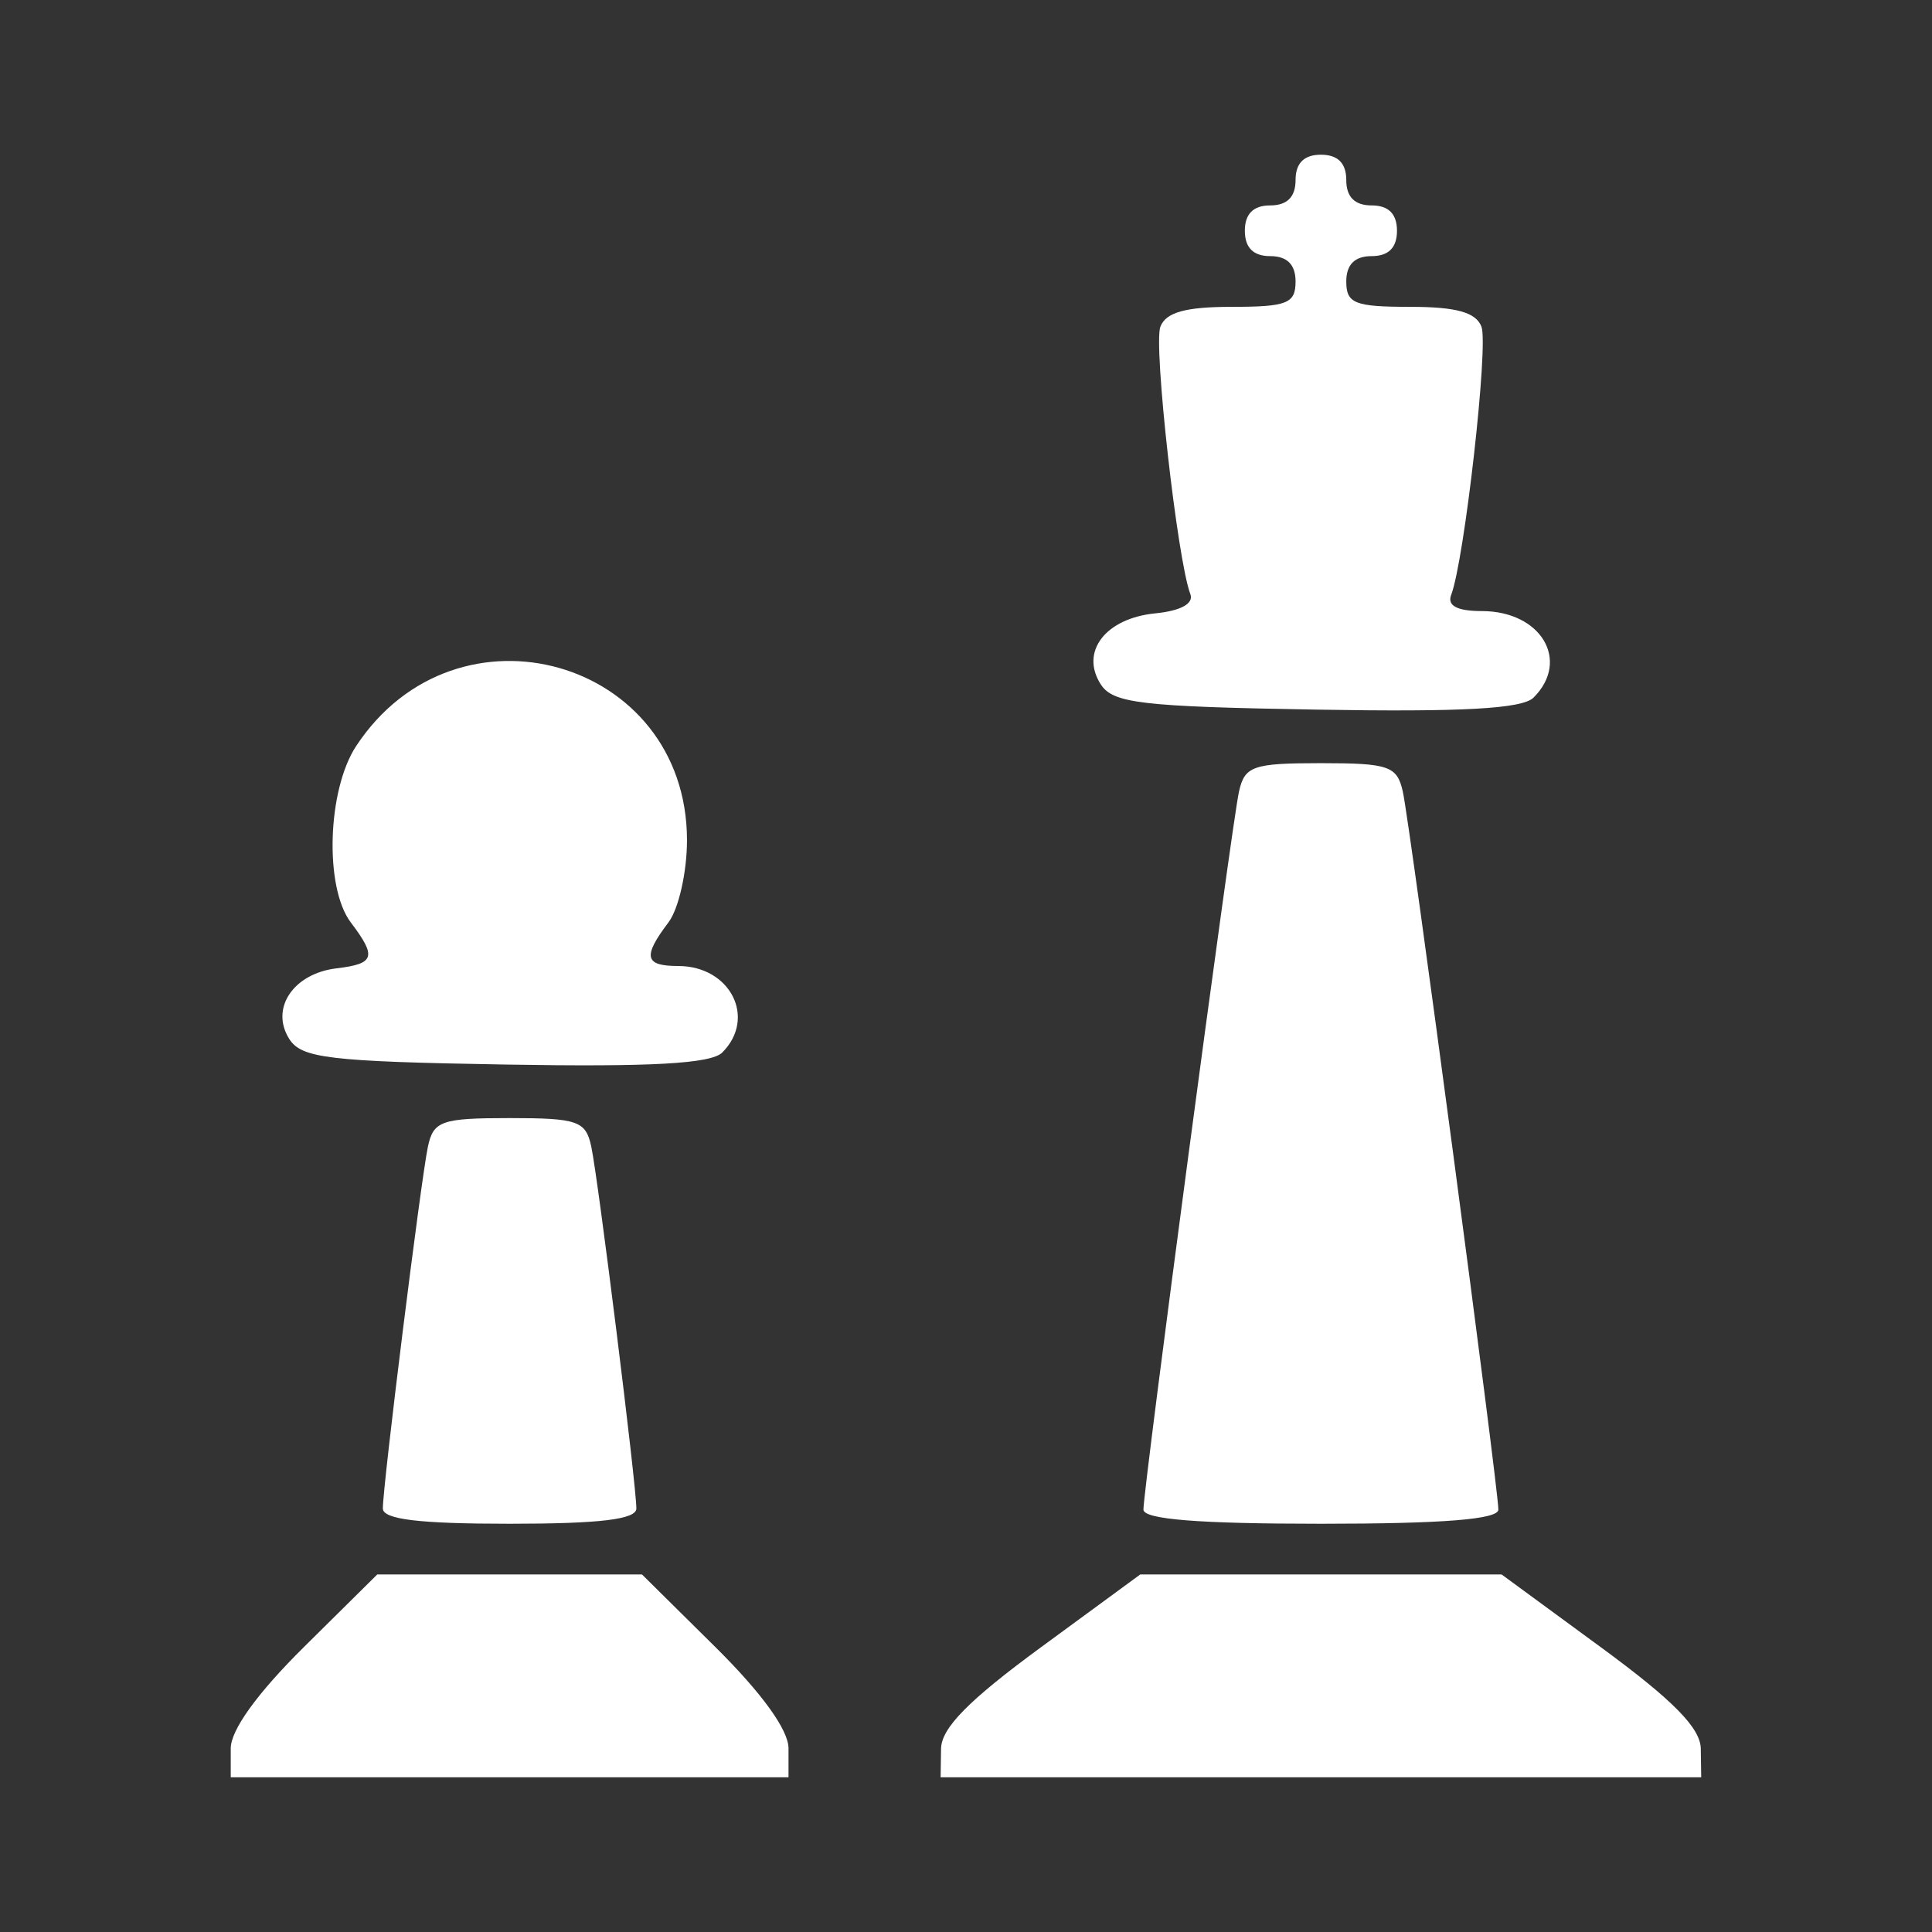 <?xml version="1.0" encoding="UTF-8" standalone="no"?>
<!-- Created with Inkscape (http://www.inkscape.org/) -->

<svg
   xmlns:dc="http://purl.org/dc/elements/1.1/"
   xmlns:cc="http://creativecommons.org/ns#"
   xmlns:rdf="http://www.w3.org/1999/02/22-rdf-syntax-ns#"
   xmlns:svg="http://www.w3.org/2000/svg"
   xmlns="http://www.w3.org/2000/svg"
   xmlns:inkscape="http://www.inkscape.org/namespaces/inkscape"
   version="1.1"
   width="100%"
   height="100%"
   viewBox="0 0 512 512"
   id="svg2">
  <rect x="0" y="0" width="512" height="512" fill="#333333" stroke="none"/>
  <defs
     id="defs4">
    <clipPath
       id="0">
      <path
         d="m -536.73,-140.97 c -10.855,0 -19.602,8.748 -19.602,19.602 v 346.81 c 0,10.855 8.748,19.602 19.602,19.602 h 346.81 c 10.855,0 19.602,-8.748 19.602,-19.602 v -346.81 c 0,-10.855 -8.748,-19.602 -19.602,-19.602 h -346.81"
         inkscape:connector-curvature="0"
         id="path7" />
    </clipPath>
    <clipPath
       id="1">
      <g
         transform="matrix(1.326,0,0,1.326,737.89,186.97)"
         clip-path="url(#0)"
         id="g10">
        <path
           d="m -363.32,52.04 h 102.76 V 154.8 h -102.76 z"
           inkscape:connector-curvature="0"
           id="path12"
           style="color:#000000;fill:none;fill-rule:evenodd" />
        <path
           d="m -363.32,154.8 h 102.76 v 102.76 h -102.76 z"
           inkscape:connector-curvature="0"
           id="path14"
           style="color:#000000;fill:none;fill-rule:evenodd" />
        <path
           d="M -260.56,-257.56 H -157.8 V -154.8 H -260.56 z"
           inkscape:connector-curvature="0"
           transform="scale(1,-1)"
           id="path16"
           style="color:#000000;fill:none;fill-rule:evenodd" />
        <path
           d="M -260.56,-154.8 H -157.8 V -52.04 H -260.56 z"
           inkscape:connector-curvature="0"
           transform="scale(1,-1)"
           id="path18"
           style="color:#000000;fill:none;fill-rule:evenodd" />
        <path
           d="m -568.83,52.04 h 102.76 V 154.8 h -102.76 z"
           inkscape:connector-curvature="0"
           id="path20"
           style="color:#000000;fill:none;fill-rule:evenodd" />
        <path
           d="m -568.83,154.8 h 102.76 v 102.76 h -102.76 z"
           inkscape:connector-curvature="0"
           id="path22"
           style="color:#000000;fill:none;fill-rule:evenodd" />
        <path
           d="m -466.07,-257.56 h 102.76 v 102.76 h -102.76 z"
           inkscape:connector-curvature="0"
           transform="scale(1,-1)"
           id="path24"
           style="color:#000000;fill:none;fill-rule:evenodd" />
        <path
           d="m -466.07,-154.8 h 102.76 v 102.76 h -102.76 z"
           inkscape:connector-curvature="0"
           transform="scale(1,-1)"
           id="path26"
           style="color:#000000;fill:none;fill-rule:evenodd" />
        <path
           d="m -363.32,-153.47 h 102.76 v 102.76 h -102.76 z"
           inkscape:connector-curvature="0"
           id="path28"
           style="color:#000000;fill:none;fill-rule:evenodd" />
        <path
           d="m -363.32,-50.716 h 102.76 v 102.76 h -102.76 z"
           inkscape:connector-curvature="0"
           id="path30"
           style="color:#000000;fill:none;fill-rule:evenodd" />
        <path
           d="M -260.56,-52.04 H -157.8 V 50.72 h -102.76 z"
           inkscape:connector-curvature="0"
           transform="scale(1,-1)"
           id="path32"
           style="color:#000000;fill:none;fill-rule:evenodd" />
        <path
           d="m -260.56,50.716 h 102.76 v 102.76 h -102.76 z"
           inkscape:connector-curvature="0"
           transform="scale(1,-1)"
           id="path34"
           style="color:#000000;fill:none;fill-rule:evenodd" />
        <path
           d="m -568.83,-153.47 h 102.76 v 102.76 h -102.76 z"
           inkscape:connector-curvature="0"
           id="path36"
           style="color:#000000;fill:none;fill-rule:evenodd" />
        <path
           d="m -568.83,-50.716 h 102.76 v 102.76 h -102.76 z"
           inkscape:connector-curvature="0"
           id="path38"
           style="color:#000000;fill:none;fill-rule:evenodd" />
        <path
           d="m -466.07,-52.04 h 102.76 V 50.72 h -102.76 z"
           inkscape:connector-curvature="0"
           transform="scale(1,-1)"
           id="path40"
           style="color:#000000;fill:none;fill-rule:evenodd" />
        <path
           d="m -466.07,50.716 h 102.76 v 102.76 h -102.76 z"
           inkscape:connector-curvature="0"
           transform="scale(1,-1)"
           id="path42"
           style="color:#000000;fill:none;fill-rule:evenodd" />
      </g>
    </clipPath>
  </defs>
  <path
     d="M 26,0 C 11.603,0 0,11.603 0,26 v 460 c 0,14.397 11.603,26 26,26 h 460 c 14.397,0 26,-11.603 26,-26 V 26 C 512,11.603 500.397,0 486,0 H 26"
     inkscape:connector-curvature="0"
     id="path44"
     style="fill:none" />
  <g
     id="g88"
     style="line-height:125%;letter-spacing:0;word-spacing:0;font-family:Gentium Book Basic">
  </g>
  <g
     id="g136"
     style="line-height:125%;letter-spacing:0;word-spacing:0;font-family:Gentium Book Basic">
  </g>
  <g
     id="g184"
     style="line-height:125%;letter-spacing:0;word-spacing:0;font-family:Gentium Book Basic">
  </g>
  <g
     id="g232"
     style="line-height:125%;letter-spacing:0;word-spacing:0;font-family:Gentium Book Basic">
  </g>
  <g
     id="g280"
     style="line-height:125%;letter-spacing:0;word-spacing:0;font-family:Gentium Book Basic">
  </g>
  <g
     id="g328"
     style="line-height:125%;letter-spacing:0;word-spacing:0;font-family:Gentium Book Basic">
  </g>
  <g
     transform="matrix(1.326,0,0,1.326,737.89,186.97)"
     clip-path="url(#0)"
     id="g380"
     style="color:#000000;fill-rule:evenodd">
    <path
       d="m -363.32,52.04 h 102.76 V 154.8 h -102.76 z"
       inkscape:connector-curvature="0"
       id="path382"
       style="fill:none" />
    <path
       d="m -363.32,154.8 h 102.76 v 102.76 h -102.76 z"
       inkscape:connector-curvature="0"
       id="path384"
       style="fill:none" />
    <path
       d="M -260.56,-257.56 H -157.8 V -154.8 H -260.56 z"
       inkscape:connector-curvature="0"
       transform="scale(1,-1)"
       id="path386"
       style="fill:none" />
    <path
       d="M -260.56,-154.8 H -157.8 V -52.04 H -260.56 z"
       inkscape:connector-curvature="0"
       transform="scale(1,-1)"
       id="path388"
       style="fill:none" />
    <path
       d="m -568.83,52.04 h 102.76 V 154.8 h -102.76 z"
       inkscape:connector-curvature="0"
       id="path390"
       style="fill:none" />
    <path
       d="m -568.83,154.8 h 102.76 v 102.76 h -102.76 z"
       inkscape:connector-curvature="0"
       id="path392"
       style="fill:none" />
    <path
       d="m -466.07,-257.56 h 102.76 v 102.76 h -102.76 z"
       inkscape:connector-curvature="0"
       transform="scale(1,-1)"
       id="path394"
       style="fill:none" />
    <path
       d="m -466.07,-154.8 h 102.76 v 102.76 h -102.76 z"
       inkscape:connector-curvature="0"
       transform="scale(1,-1)"
       id="path396"
       style="fill:none" />
    <path
       d="m -363.32,-153.47 h 102.76 v 102.76 h -102.76 z"
       inkscape:connector-curvature="0"
       id="path398"
       style="fill:none" />
    <path
       d="m -363.32,-50.716 h 102.76 v 102.76 h -102.76 z"
       inkscape:connector-curvature="0"
       id="path400"
       style="fill:none" />
    <path
       d="M -260.56,-52.04 H -157.8 V 50.72 h -102.76 z"
       inkscape:connector-curvature="0"
       transform="scale(1,-1)"
       id="path402"
       style="fill:none" />
    <path
       d="m -260.56,50.716 h 102.76 v 102.76 h -102.76 z"
       inkscape:connector-curvature="0"
       transform="scale(1,-1)"
       id="path404"
       style="fill:none" />
    <path
       d="m -568.83,-153.47 h 102.76 v 102.76 h -102.76 z"
       inkscape:connector-curvature="0"
       id="path406"
       style="fill:none" />
    <path
       d="m -568.83,-50.716 h 102.76 v 102.76 h -102.76 z"
       inkscape:connector-curvature="0"
       id="path408"
       style="fill:none" />
    <path
       d="m -466.07,-52.04 h 102.76 V 50.72 h -102.76 z"
       inkscape:connector-curvature="0"
       transform="scale(1,-1)"
       id="path410"
       style="fill:none" />
    <path
       d="m -466.07,50.716 h 102.76 v 102.76 h -102.76 z"
       inkscape:connector-curvature="0"
       transform="scale(1,-1)"
       id="path412"
       style="fill:none" />
  </g>
  <g
     clip-path="url(#1)"
     id="g414"
     style="opacity:0.0">
    <path
       d="m 450.73,463.44 c -0.041,-2.818 -1.962,-6.122 -6.406,-10.567 l 353.55,353.55 c 4.445,4.445 6.365,7.748 6.406,10.567 z"
       inkscape:connector-curvature="0"
       id="path416" />
    <path
       d="m 444.33,452.87 c -4.22,-4.22 -10.717,-9.469 -20.04,-16.308 l 353.55,353.55 c 9.325,6.839 15.821,12.09 20.04,16.308 z"
       inkscape:connector-curvature="0"
       id="path418" />
    <path
       d="m 424.29,436.57 -26.337,-19.316 353.55,353.55 26.337,19.316 z"
       inkscape:connector-curvature="0"
       id="path420" />
    <path
       d="M 397.95,417.25 H 350.064 L 703.614,770.8 H 751.5 z"
       inkscape:connector-curvature="0"
       id="path422" />
    <path
       d="M 350.06,417.25 H 302.174 L 655.724,770.8 H 703.61 z"
       inkscape:connector-curvature="0"
       id="path424" />
    <path
       d="m 302.18,417.25 -26.337,19.316 353.55,353.55 26.337,-19.316 z"
       inkscape:connector-curvature="0"
       id="path426" />
    <path
       d="m 275.84,436.57 c -19.14,14.04 -26.367,21.38 -26.448,26.875 l 353.55,353.55 c 0.081,-5.495 7.303,-12.833 26.448,-26.875 z"
       inkscape:connector-curvature="0"
       id="path428" />
    <path
       d="m 249.39,463.44 -0.111,7.559 353.55,353.55 0.111,-7.559 z"
       inkscape:connector-curvature="0"
       id="path430" />
    <path
       d="M 249.28,471 H 350.06 L 703.61,824.55 H 602.83 z"
       inkscape:connector-curvature="0"
       id="path432" />
    <path
       d="M 350.06,471 H 450.84 L 804.39,824.55 H 703.61 z"
       inkscape:connector-curvature="0"
       id="path434" />
    <path
       d="m 450.84,471 -0.111,-7.559 353.55,353.55 0.111,7.559 z"
       inkscape:connector-curvature="0"
       id="path436" />
    <path
       d="m 208.97,463.34 c 0,-4.767 -6.738,-14.204 -18.578,-26.04 l 353.55,353.55 c 11.84,11.84 18.578,21.276 18.578,26.04 z"
       inkscape:connector-curvature="0"
       id="path438" />
    <path
       d="m 190.39,437.29 c -0.276,-0.276 -0.554,-0.553 -0.836,-0.831 l 353.55,353.55 c 0.281,0.278 0.56,0.555 0.836,0.831 z"
       inkscape:connector-curvature="0"
       id="path440" />
    <path
       d="m 189.56,436.46 -19.414,-19.211 353.55,353.55 19.414,19.211 z"
       inkscape:connector-curvature="0"
       id="path442" />
    <path
       d="M 170.14,417.25 H 135.06 L 488.61,770.8 h 35.08 z"
       inkscape:connector-curvature="0"
       id="path444" />
    <path
       d="M 135.06,417.25 H 99.98 L 453.53,770.8 h 35.08 z"
       inkscape:connector-curvature="0"
       id="path446" />
    <path
       d="M 99.98,417.25 80.566,436.461 434.116,790.011 453.53,770.8 z"
       inkscape:connector-curvature="0"
       id="path448" />
    <path
       d="m 80.57,436.46 c -12.358,12.229 -19.414,21.997 -19.414,26.875 l 353.55,353.55 c 0,-4.878 7.06,-14.646 19.414,-26.875 z"
       inkscape:connector-curvature="0"
       id="path450" />
    <path
       d="m 61.16,463.34 v 7.664 l 353.55,353.55 v -7.664 z"
       inkscape:connector-curvature="0"
       id="path452" />
    <path
       d="m 61.16,471 h 73.906 l 353.55,353.55 H 414.71 z"
       inkscape:connector-curvature="0"
       id="path454" />
    <path
       d="m 135.06,471 h 73.906 l 353.55,353.55 H 488.61 z"
       inkscape:connector-curvature="0"
       id="path456" />
    <path
       d="m 208.97,471 v -7.664 l 353.55,353.55 v 7.664 z"
       inkscape:connector-curvature="0"
       id="path458" />
    <path
       d="m 397.09,400.06 c 0,-5.788 -23.408,-181.69 -25.317,-190.25 l 353.55,353.55 c 1.909,8.559 25.317,184.46 25.317,190.25 z"
       inkscape:connector-curvature="0"
       id="path460" />
    <path
       d="m 371.78,209.81 c -0.485,-2.172 -1.035,-3.727 -2.146,-4.839 l 353.55,353.55 c 1.111,1.111 1.662,2.667 2.146,4.839 z"
       inkscape:connector-curvature="0"
       id="path462" />
    <path
       d="m 369.63,204.97 c -2.37,-2.37 -7.292,-2.72 -19.568,-2.72 l 353.55,353.55 c 12.276,0 17.198,0.349 19.568,2.72 z"
       inkscape:connector-curvature="0"
       id="path464" />
    <path
       d="m 350.06,202.25 c -18.03,0 -20.2,0.754 -21.714,7.559 l 353.55,353.55 c 1.518,-6.805 3.683,-7.559 21.714,-7.559 z"
       inkscape:connector-curvature="0"
       id="path466" />
    <path
       d="m 328.35,209.81 c -1.909,8.559 -25.317,184.46 -25.317,190.25 l 353.55,353.55 c 0,-5.788 23.408,-181.69 25.317,-190.25 z"
       inkscape:connector-curvature="0"
       id="path468" />
    <path
       d="m 303.03,400.06 c 0,0.207 0.094,0.406 0.283,0.595 l 353.55,353.55 c -0.189,-0.189 -0.283,-0.388 -0.283,-0.595 z"
       inkscape:connector-curvature="0"
       id="path470" />
    <path
       d="m 303.31,400.65 c 2.173,2.173 16.927,3.16 46.748,3.16 l 353.55,353.55 c -29.821,0 -44.575,-0.987 -46.748,-3.16 z"
       inkscape:connector-curvature="0"
       id="path472" />
    <path
       d="m 350.06,403.81 c 32.418,0 47.03,-1.167 47.03,-3.755 l 353.55,353.55 c 0,2.588 -14.613,3.755 -47.03,3.755 z"
       inkscape:connector-curvature="0"
       id="path474" />
    <path
       d="m 168.66,399.76 c 0,-6.173 -10.11,-87.28 -11.948,-95.89 l 353.55,353.55 c 1.842,8.61 11.948,89.71 11.948,95.89 z"
       inkscape:connector-curvature="0"
       id="path476" />
    <path
       d="m 156.71,303.87 c -0.468,-2.188 -1.01,-3.75 -2.119,-4.863 l 353.55,353.55 c 1.113,1.113 1.651,2.675 2.119,4.863 z"
       inkscape:connector-curvature="0"
       id="path478" />
    <path
       d="m 154.59,299.01 c -2.352,-2.352 -7.272,-2.696 -19.527,-2.696 l 353.55,353.55 c 12.254,0 17.17,0.344 19.527,2.696 z"
       inkscape:connector-curvature="0"
       id="path480" />
    <path
       d="m 135.06,296.31 c -18.05,0 -20.19,0.746 -21.645,7.559 l 353.55,353.55 c 1.457,-6.813 3.594,-7.559 21.645,-7.559 z"
       inkscape:connector-curvature="0"
       id="path482" />
    <path
       d="m 113.42,303.87 c -1.842,8.61 -11.948,89.71 -11.948,95.89 l 353.55,353.55 c 0,-6.173 10.11,-87.27 11.948,-95.89 z"
       inkscape:connector-curvature="0"
       id="path484" />
    <path
       d="m 101.47,399.76 c 0,0.362 0.15,0.697 0.459,1.01 l 353.55,353.55 c -0.309,-0.309 -0.459,-0.644 -0.459,-1.01 z"
       inkscape:connector-curvature="0"
       id="path486" />
    <path
       d="m 101.93,400.76 c 2.163,2.163 12.13,3.05 33.13,3.05 l 353.55,353.55 c -21,0 -30.972,-0.887 -33.13,-3.05 z"
       inkscape:connector-curvature="0"
       id="path488" />
    <path
       d="m 135.06,403.81 c 24,0 33.594,-1.158 33.594,-4.056 l 353.55,353.55 c 0,2.898 -9.59,4.056 -33.594,4.056 z"
       inkscape:connector-curvature="0"
       id="path490" />
    <path
       d="m 191.42,278.92 c 5.81,-5.81 5.101,-13.485 0.273,-18.314 l 353.55,353.55 c 4.828,4.828 5.537,12.503 -0.273,18.314 z"
       inkscape:connector-curvature="0"
       id="path492" />
    <path
       d="M 191.69,260.61 C 188.915,257.835 184.779,256 179.739,256 l 353.55,353.55 c 5.04,0 9.176,1.835 11.951,4.61 z"
       inkscape:connector-curvature="0"
       id="path494" />
    <path
       d="m 179.74,256 c -3.469,0 -5.672,-0.372 -6.662,-1.363 l 353.55,353.55 c 0.991,0.991 3.193,1.363 6.662,1.363 z"
       inkscape:connector-curvature="0"
       id="path496" />
    <path
       d="m 173.08,254.64 c -1.556,-1.556 -0.124,-4.637 4.082,-10.197 l 353.55,353.55 c -4.206,5.561 -5.637,8.642 -4.082,10.197 z"
       inkscape:connector-curvature="0"
       id="path498" />
    <path
       d="m 177.16,244.44 c 2.713,-3.587 4.922,-13.413 4.91,-21.836 l 353.55,353.55 c 0.012,8.423 -2.197,18.249 -4.91,21.836 z"
       inkscape:connector-curvature="0"
       id="path500" />
    <path
       d="m 182.07,222.6 c -0.02,-14.09 -5.297,-25.54 -13.414,-33.658 l 353.55,353.55 c 8.117,8.117 13.394,19.565 13.414,33.658 z"
       inkscape:connector-curvature="0"
       id="path502" />
    <path
       d="m 168.66,188.95 c -19.514,-19.514 -55.45,-19.78 -74.25,8.739 l 353.55,353.55 c 18.802,-28.519 54.736,-28.25 74.25,-8.739 z"
       inkscape:connector-curvature="0"
       id="path504" />
    <path
       d="m 94.41,197.69 c -7.667,11.629 -8.464,37.472 -1.443,46.754 l 353.55,353.55 c -7.02,-9.283 -6.223,-35.13 1.443,-46.754 z"
       inkscape:connector-curvature="0"
       id="path506" />
    <path
       d="m 92.96,244.44 c 6.932,9.165 6.377,10.967 -3.754,12.177 l 353.55,353.55 c 10.13,-1.21 10.686,-3.01 3.754,-12.177 z"
       inkscape:connector-curvature="0"
       id="path508" />
    <path
       d="m 89.21,256.62 c -11.459,1.369 -17.659,10.602 -12.558,18.7 l 353.55,353.55 c -5.102,-8.098 1.099,-17.331 12.558,-18.7 z"
       inkscape:connector-curvature="0"
       id="path510" />
    <path
       d="m 76.65,275.32 c 0.312,0.496 0.662,0.951 1.082,1.371 l 353.55,353.55 c -0.42,-0.42 -0.77,-0.876 -1.082,-1.371 z"
       inkscape:connector-curvature="0"
       id="path512" />
    <path
       d="m 77.73,276.69 c 3.925,3.925 13.944,4.702 56.1,5.427 l 353.55,353.55 c -42.15,-0.725 -52.17,-1.502 -56.1,-5.427 z"
       inkscape:connector-curvature="0"
       id="path514" />
    <path
       d="m 133.83,282.11 c 38.75,0.666 54.609,-0.213 57.59,-3.191 l 353.55,353.55 c -2.979,2.979 -18.838,3.858 -57.59,3.191 z"
       inkscape:connector-curvature="0"
       id="path516" />
    <path
       d="m 406.42,184.86 c 5.892,-5.892 5.415,-12.976 0.697,-17.694 l 353.55,353.55 c 4.718,4.718 5.195,11.802 -0.697,17.694 z"
       inkscape:connector-curvature="0"
       id="path518" />
    <path
       d="m 407.12,167.17 c -3.138,-3.138 -8.151,-5.229 -14.414,-5.229 l 353.55,353.55 c 6.263,0 11.276,2.092 14.414,5.229 z"
       inkscape:connector-curvature="0"
       id="path520" />
    <path
       d="m 392.7,161.94 c -4.06,0 -6.639,-0.551 -7.743,-1.655 l 353.55,353.55 c 1.104,1.104 3.683,1.655 7.743,1.655 z"
       inkscape:connector-curvature="0"
       id="path522" />
    <path
       d="m 384.96,160.28 c -0.669,-0.669 -0.796,-1.541 -0.383,-2.616 l 353.55,353.55 c -0.413,1.076 -0.285,1.947 0.383,2.616 z"
       inkscape:connector-curvature="0"
       id="path524" />
    <path
       d="m 384.58,157.67 c 3.506,-9.136 9.941,-66.11 8.03,-71.09 l 353.55,353.55 c 1.911,4.98 -4.524,61.953 -8.03,71.09 z"
       inkscape:connector-curvature="0"
       id="path526" />
    <path
       d="m 392.61,86.58 c -0.272,-0.708 -0.673,-1.335 -1.224,-1.886 l 353.55,353.55 c 0.551,0.551 0.952,1.178 1.224,1.886 z"
       inkscape:connector-curvature="0"
       id="path528" />
    <path
       d="m 391.38,84.69 c -2.417,-2.417 -7.725,-3.379 -17.699,-3.379 l 353.55,353.55 c 9.974,0 15.281,0.962 17.699,3.379 z"
       inkscape:connector-curvature="0"
       id="path530" />
    <path
       d="m 373.68,81.31 c -9.49,0 -13.776,-0.373 -15.619,-2.216 l 353.55,353.55 c 1.843,1.843 6.129,2.216 15.619,2.216 z"
       inkscape:connector-curvature="0"
       id="path532" />
    <path
       d="m 358.06,79.1 c -1,-1 -1.284,-2.446 -1.284,-4.503 l 353.55,353.55 c 0,2.056 0.279,3.498 1.284,4.503 z"
       inkscape:connector-curvature="0"
       id="path534" />
    <path
       d="m 356.78,74.59 c 0,-4.479 2.24,-6.719 6.719,-6.719 l 353.55,353.55 c -4.479,0 -6.719,2.24 -6.719,6.719 z"
       inkscape:connector-curvature="0"
       id="path536" />
    <path
       d="m 363.5,67.875 c 4.479,0 6.719,-2.24 6.719,-6.719 l 353.55,353.55 c 0,4.479 -2.24,6.719 -6.719,6.719 z"
       inkscape:connector-curvature="0"
       id="path538" />
    <path
       d="m 370.22,61.16 c 0,-2.24 -0.56,-3.919 -1.68,-5.04 l 353.55,353.55 c 1.12,1.12 1.68,2.799 1.68,5.04 z"
       inkscape:connector-curvature="0"
       id="path540" />
    <path
       d="M 368.54,56.12 C 367.42,55 365.741,54.44 363.5,54.44 l 353.55,353.55 c 2.24,0 3.919,0.56 5.04,1.68 z"
       inkscape:connector-curvature="0"
       id="path542" />
    <path
       d="m 363.5,54.44 c -2.24,0 -3.919,-0.56 -5.04,-1.68 l 353.55,353.55 c 1.12,1.12 2.799,1.68 5.04,1.68 z"
       inkscape:connector-curvature="0"
       id="path544" />
    <path
       d="m 358.46,52.758 c -1.12,-1.12 -1.68,-2.799 -1.68,-5.04 l 353.55,353.55 c 0,2.24 0.56,3.919 1.68,5.04 z"
       inkscape:connector-curvature="0"
       id="path546" />
    <path
       d="m 356.78,47.719 c 0,-2.24 -0.56,-3.919 -1.68,-5.04 l 353.55,353.55 c 1.12,1.12 1.68,2.799 1.68,5.04 z"
       inkscape:connector-curvature="0"
       id="path548" />
    <path
       d="M 355.1,42.68 C 353.98,41.56 352.301,41 350.06,41 l 353.55,353.55 c 2.24,0 3.919,0.56 5.04,1.68 z"
       inkscape:connector-curvature="0"
       id="path550" />
    <path
       d="m 350.06,41 c -4.479,0 -6.719,2.24 -6.719,6.719 l 353.55,353.55 c 0,-4.479 2.24,-6.719 6.719,-6.719 z"
       inkscape:connector-curvature="0"
       id="path552" />
    <path
       d="m 343.34,47.719 c 0,4.479 -2.24,6.719 -6.719,6.719 l 353.55,353.55 c 4.479,0 6.719,-2.24 6.719,-6.719 z"
       inkscape:connector-curvature="0"
       id="path554" />
    <path
       d="m 336.63,54.44 c -4.479,0 -6.719,2.24 -6.719,6.719 l 353.55,353.55 c 0,-4.479 2.24,-6.719 6.719,-6.719 z"
       inkscape:connector-curvature="0"
       id="path556" />
    <path
       d="m 329.91,61.16 c 0,2.24 0.56,3.919 1.68,5.04 l 353.55,353.55 c -1.12,-1.12 -1.68,-2.799 -1.68,-5.04 z"
       inkscape:connector-curvature="0"
       id="path558" />
    <path
       d="m 331.59,66.2 c 1.12,1.12 2.799,1.68 5.04,1.68 l 353.55,353.55 c -2.24,0 -3.919,-0.56 -5.04,-1.68 z"
       inkscape:connector-curvature="0"
       id="path560" />
    <path
       d="m 336.63,67.875 c 2.24,0 3.919,0.56 5.04,1.68 l 353.55,353.55 c -1.12,-1.12 -2.799,-1.68 -5.04,-1.68 z"
       inkscape:connector-curvature="0"
       id="path562" />
    <path
       d="m 341.66,69.55 c 1.12,1.12 1.68,2.799 1.68,5.04 l 353.55,353.55 c 0,-2.24 -0.56,-3.919 -1.68,-5.04 z"
       inkscape:connector-curvature="0"
       id="path564" />
    <path
       d="m 343.34,74.59 c 0,5.829 -2.24,6.719 -16.902,6.719 l 353.55,353.55 c 14.663,0 16.902,-0.89 16.902,-6.719 z"
       inkscape:connector-curvature="0"
       id="path566" />
    <path
       d="m 326.44,81.31 c -12.248,0 -17.459,1.45 -18.923,5.265 l 353.55,353.55 c 1.464,-3.815 6.675,-5.265 18.923,-5.265 z"
       inkscape:connector-curvature="0"
       id="path568" />
    <path
       d="m 307.52,86.58 c -1.884,4.909 4.503,61.897 7.941,70.856 l 353.55,353.55 c -3.438,-8.959 -9.824,-65.947 -7.941,-70.856 z"
       inkscape:connector-curvature="0"
       id="path570" />
    <path
       d="m 315.46,157.43 c 0.966,2.518 -2.535,4.442 -9.3,5.111 l 353.55,353.55 c 6.765,-0.669 10.266,-2.593 9.3,-5.111 z"
       inkscape:connector-curvature="0"
       id="path572" />
    <path
       d="m 306.16,162.54 c -13.12,1.298 -19.94,10.09 -14.507,18.71 l 353.55,353.55 c -5.432,-8.622 1.383,-17.412 14.507,-18.71 z"
       inkscape:connector-curvature="0"
       id="path574" />
    <path
       d="m 291.65,181.25 c 0.312,0.496 0.662,0.951 1.082,1.371 l 353.55,353.55 c -0.42,-0.42 -0.77,-0.876 -1.082,-1.371 z"
       inkscape:connector-curvature="0"
       id="path576" />
    <path
       d="m 292.73,182.63 c 3.925,3.925 13.945,4.702 56.1,5.427 l 353.55,353.55 c -42.15,-0.725 -52.17,-1.502 -56.1,-5.427 z"
       inkscape:connector-curvature="0"
       id="path578" />
    <path
       d="m 348.83,188.05 c 38.75,0.666 54.609,-0.213 57.59,-3.191 l 353.55,353.55 c -2.979,2.979 -18.838,3.858 -57.59,3.191 z"
       inkscape:connector-curvature="0"
       id="path580" />
  </g>
  <path
     d="m 450.73,463.44 c -0.081,-5.495 -7.303,-12.833 -26.448,-26.875 l -26.337,-19.316 h -47.886 -47.886 l -26.337,19.316 c -19.14,14.04 -26.367,21.38 -26.448,26.875 l -0.111,7.559 h 100.78 100.78 l -0.111,-7.559 m -241.76,-0.105 c 0,-4.878 -7.06,-14.646 -19.414,-26.875 l -19.414,-19.211 h -35.08 -35.08 L 80.564,436.46 C 68.206,448.689 61.15,458.457 61.15,463.335 v 7.664 h 73.906 73.906 v -7.664 m 188.12,-63.28 c 0,-5.788 -23.408,-181.69 -25.317,-190.25 -1.518,-6.805 -3.683,-7.559 -21.714,-7.559 -18.03,0 -20.2,0.754 -21.714,7.559 -1.909,8.559 -25.317,184.46 -25.317,190.25 0,2.588 14.613,3.755 47.03,3.755 32.418,0 47.03,-1.167 47.03,-3.755 m -228.44,-0.301 c 0,-6.173 -10.11,-87.28 -11.948,-95.89 -1.458,-6.813 -3.594,-7.559 -21.645,-7.559 -18.05,0 -20.19,0.746 -21.645,7.559 -1.842,8.61 -11.948,89.71 -11.948,95.89 0,2.898 9.59,4.056 33.594,4.056 24,0 33.594,-1.158 33.594,-4.056 m 22.764,-120.83 c 9.15,-9.15 2.133,-22.923 -11.678,-22.923 -8.916,0 -9.465,-2.458 -2.581,-11.56 2.713,-3.587 4.922,-13.413 4.91,-21.836 -0.069,-47.97 -61.04,-65.3 -87.66,-24.918 -7.667,11.629 -8.464,37.472 -1.443,46.754 6.932,9.165 6.377,10.967 -3.754,12.177 -11.459,1.369 -17.659,10.602 -12.558,18.7 3.232,5.13 10.518,5.996 57.18,6.798 38.75,0.666 54.609,-0.213 57.59,-3.191 m 215,-94.06 c 9.811,-9.811 1.964,-22.923 -13.717,-22.923 -6.52,0 -9.221,-1.42 -8.127,-4.271 3.506,-9.136 9.941,-66.11 8.03,-71.09 -1.464,-3.815 -6.675,-5.265 -18.923,-5.265 -14.663,0 -16.902,-0.89 -16.902,-6.719 0,-4.479 2.24,-6.719 6.719,-6.719 4.479,0 6.719,-2.24 6.719,-6.719 0,-4.479 -2.24,-6.719 -6.719,-6.719 -4.479,0 -6.719,-2.24 -6.719,-6.719 0,-4.479 -2.24,-6.719 -6.719,-6.719 -4.479,0 -6.719,2.24 -6.719,6.719 0,4.479 -2.24,6.719 -6.719,6.719 -4.479,0 -6.719,2.24 -6.719,6.719 0,4.479 2.24,6.719 6.719,6.719 4.479,0 6.719,2.24 6.719,6.719 0,5.829 -2.24,6.719 -16.902,6.719 -12.248,0 -17.459,1.45 -18.923,5.265 -1.884,4.909 4.503,61.897 7.941,70.856 0.966,2.518 -2.535,4.442 -9.3,5.111 -13.12,1.298 -19.94,10.09 -14.507,18.71 3.232,5.13 10.518,5.996 57.18,6.798 38.75,0.666 54.609,-0.213 57.59,-3.191"
     inkscape:connector-curvature="0"
     id="path582"
     style="fill:#ffffff" />
</svg>
